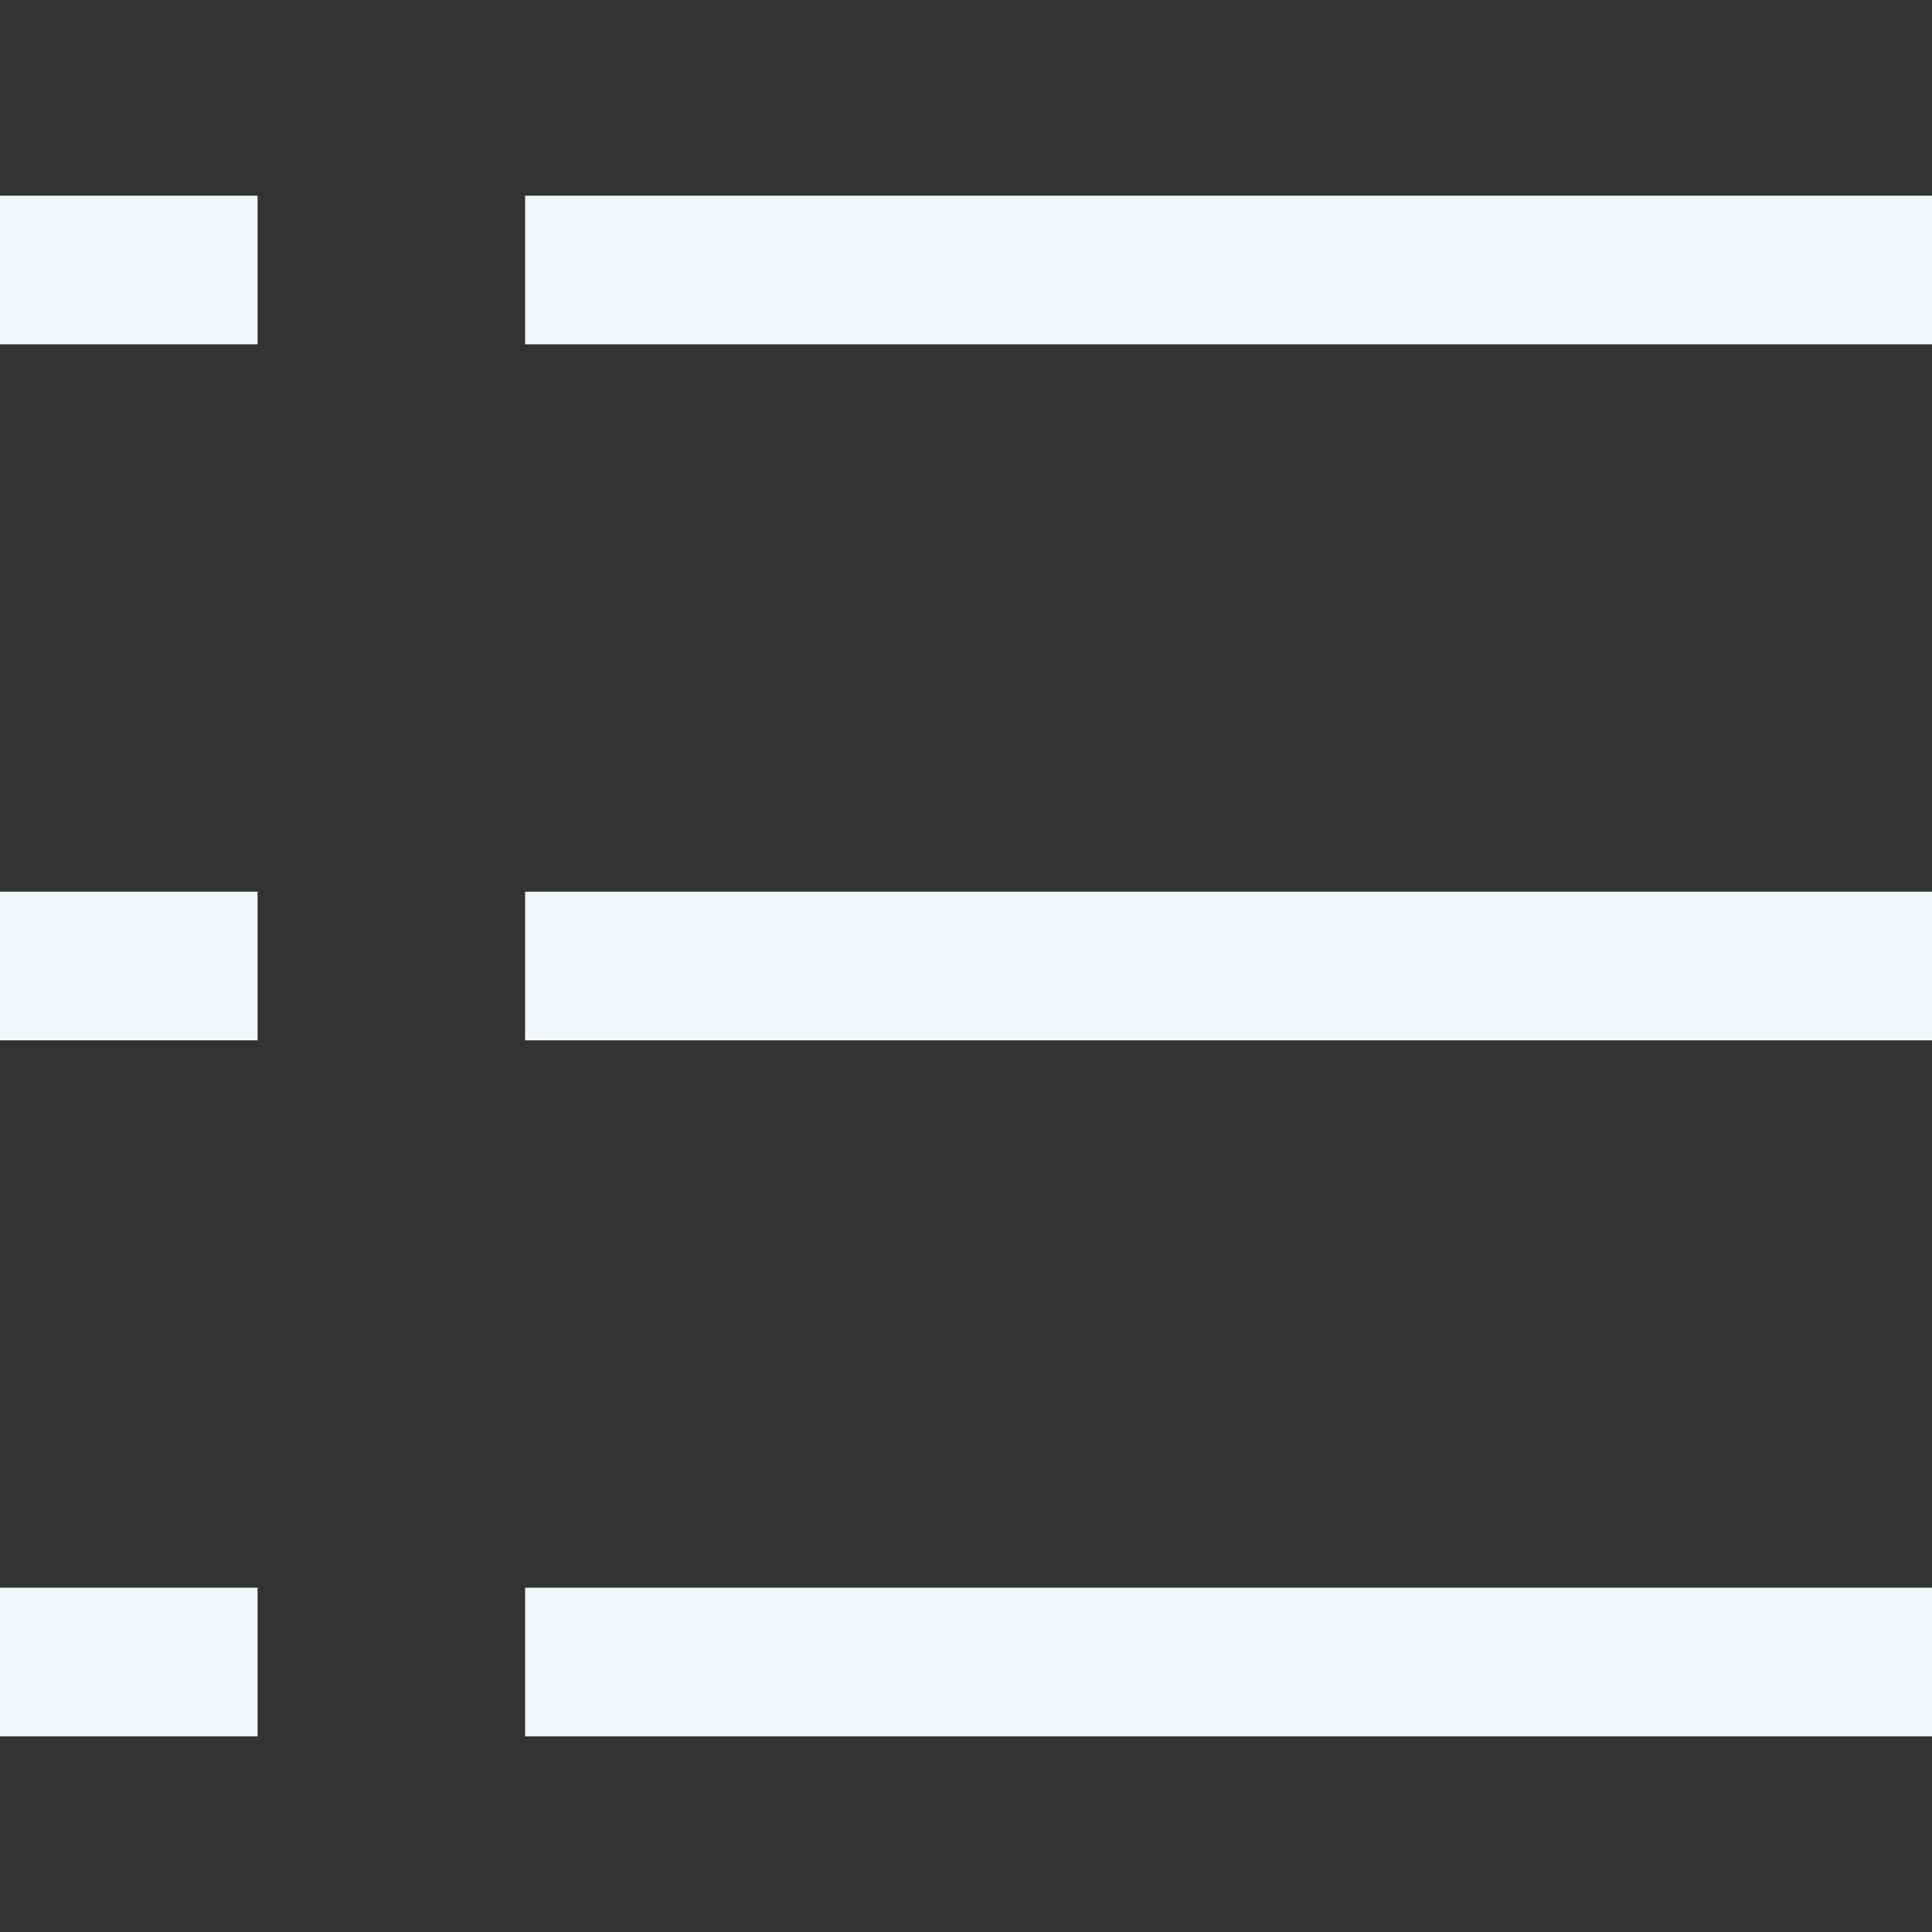<?xml version="1.0" encoding="iso-8859-1"?>
<!-- Generator: Adobe Illustrator 18.0.0, SVG Export Plug-In . SVG Version: 6.00 Build 0)  -->
<!DOCTYPE svg PUBLIC "-//W3C//DTD SVG 1.1//EN" "http://www.w3.org/Graphics/SVG/1.1/DTD/svg11.dtd">
<svg xmlns="http://www.w3.org/2000/svg" xmlns:xlink="http://www.w3.org/1999/xlink" version="1.1" id="Capa_1" x="0px" y="0px" viewBox="0 0 195 195" style="enable-background:new 0 0 195 195;" xml:space="preserve" width="512px" height="512px">
<rect x="0" y="0" width="195" height="195" fill="#333333" stroke="none"/>
<path d="M26,105H0V90h26V105z M26,19.75H0v15h26V19.75z M26,160.25H0v15h26V160.25z M195,90H53v15h142V90z M195,19.75H53v15h142  V19.75z M195,160.25H53v15h142V160.25z" fill="#f4f7f7"/>
<g>
</g>
<g>
</g>
<g>
</g>
<g>
</g>
<g>
</g>
<g>
</g>
<g>
</g>
<g>
</g>
<g>
</g>
<g>
</g>
<g>
</g>
<g>
</g>
<g>
</g>
<g>
</g>
<g>
</g>
</svg>
